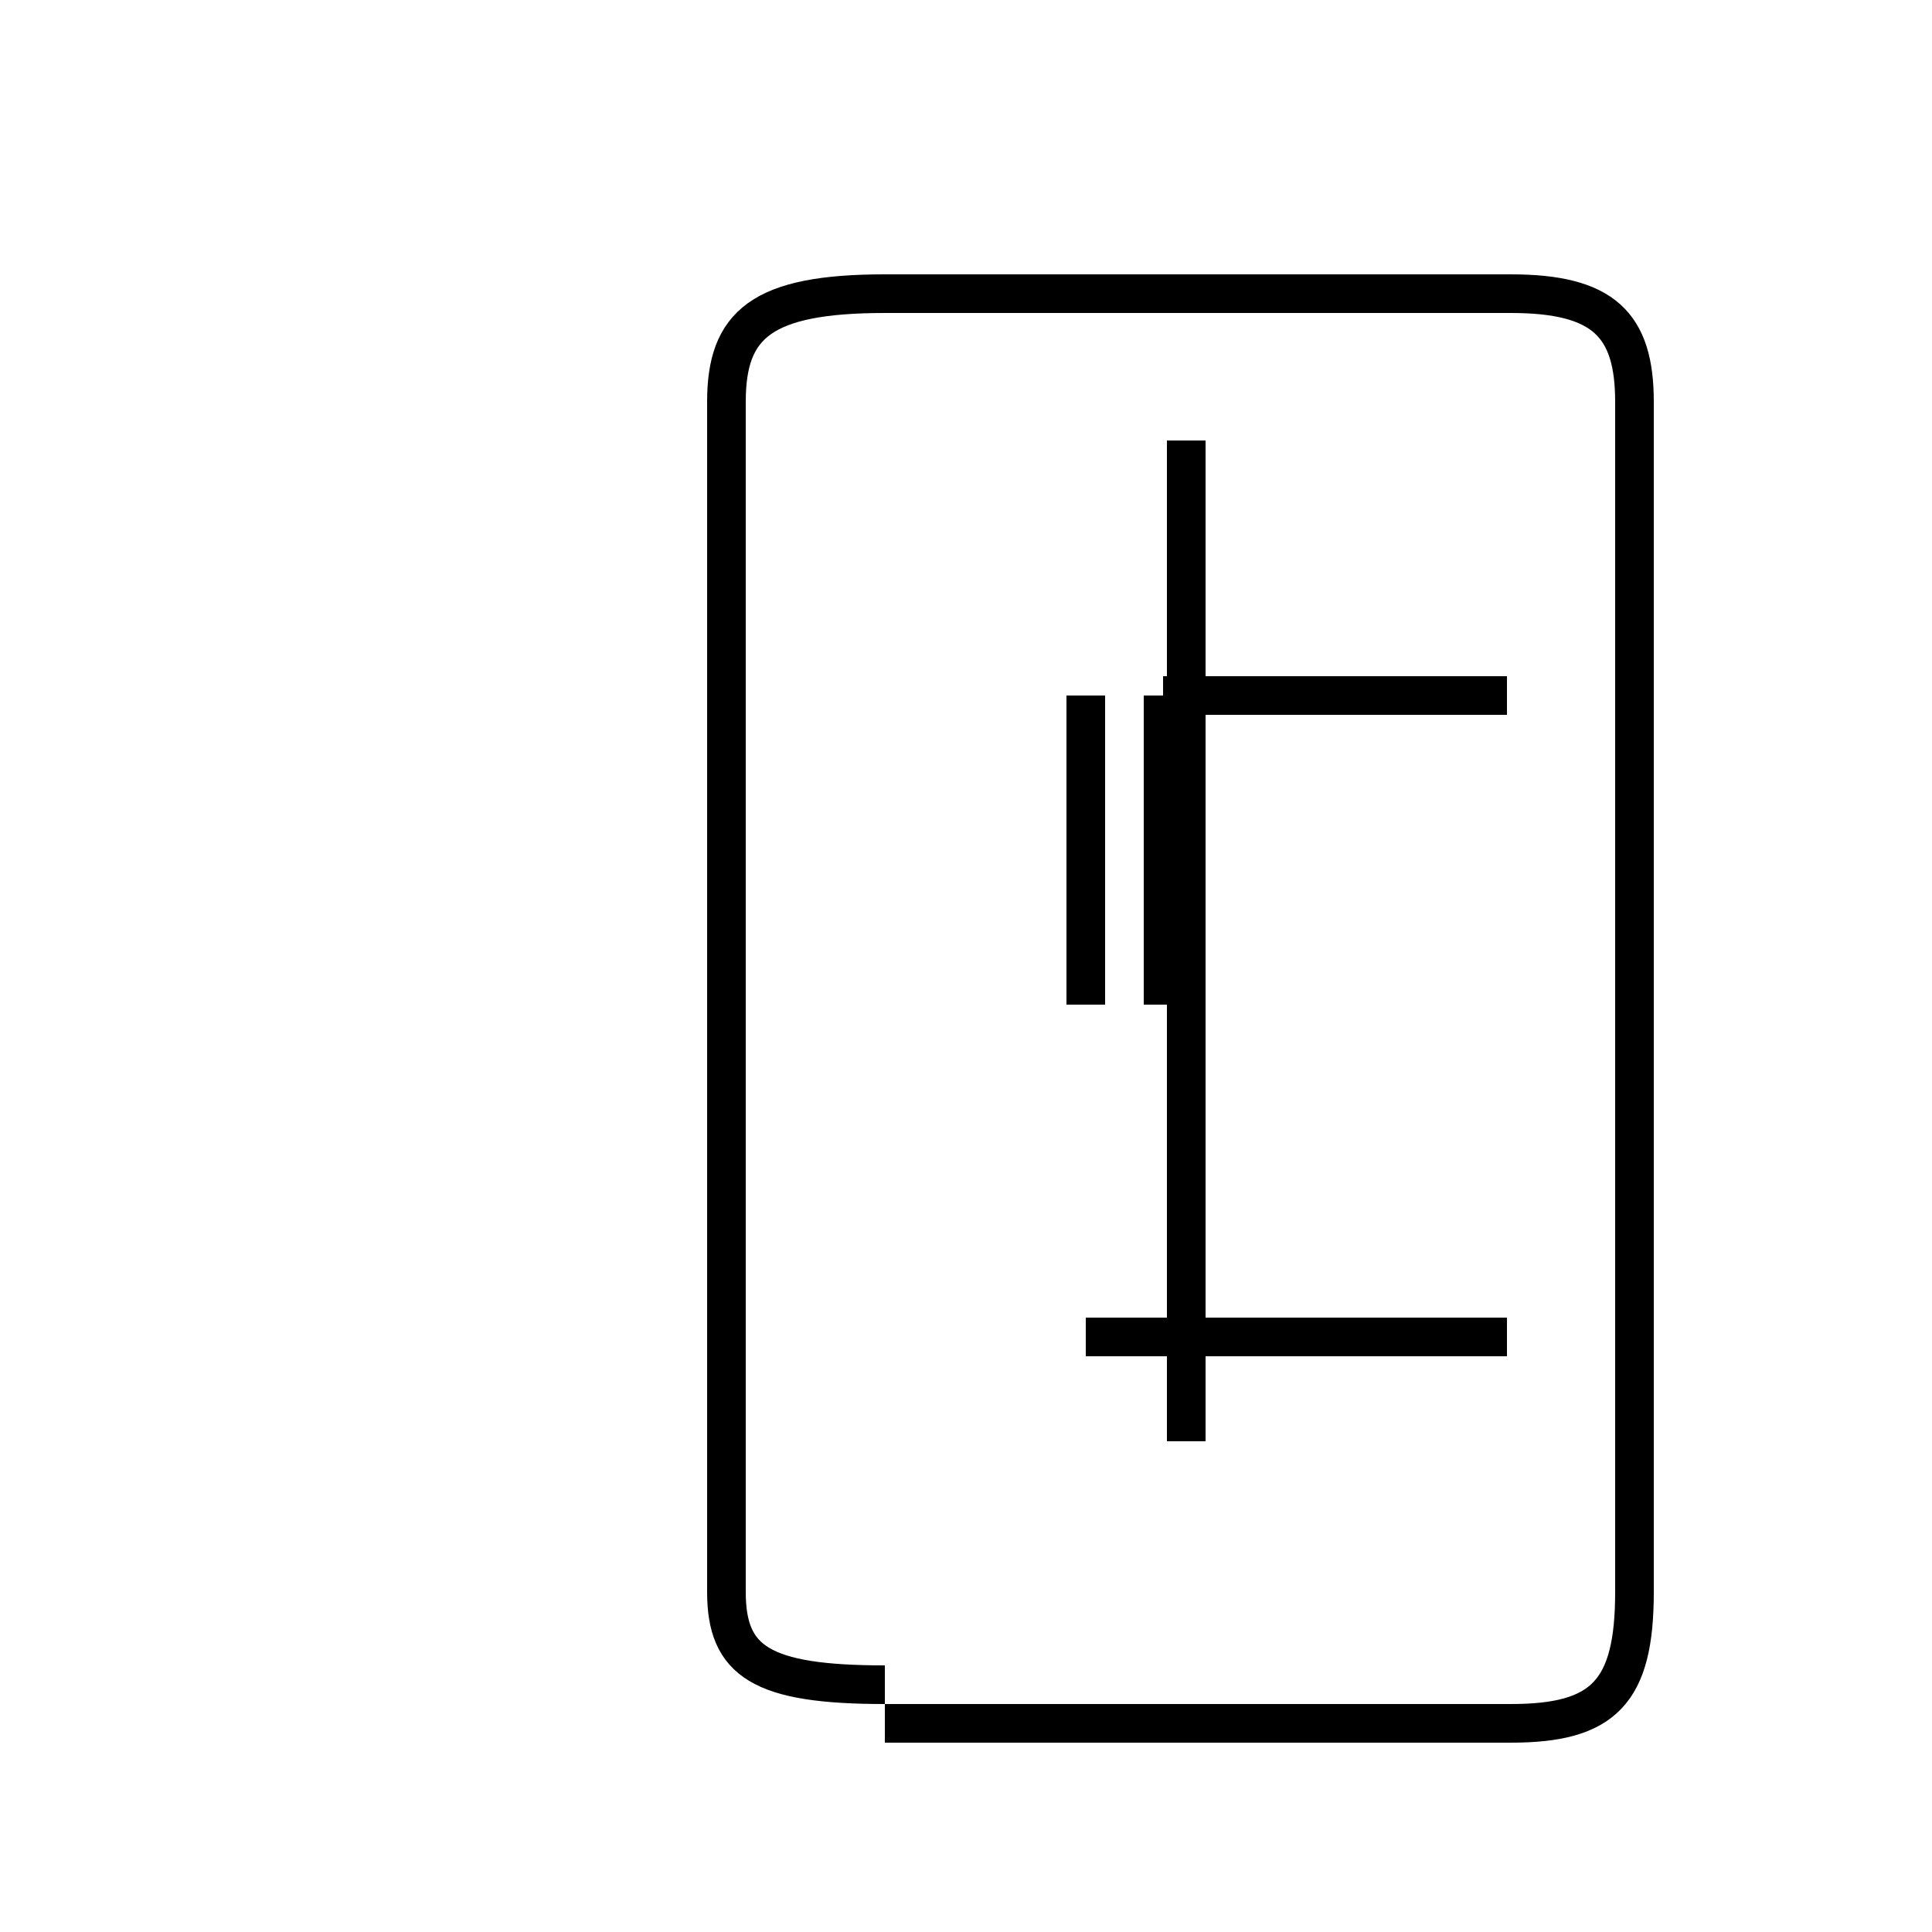 <?xml version='1.0' encoding='utf8'?>
<svg viewBox="0.0 -44.0 50.0 50.0" version="1.1" xmlns="http://www.w3.org/2000/svg">
<rect x="0.0" y="-44.0" width="50.0" height="50.0" fill="#808080" stroke="none"/>
<rect x="-1000" y="-1000" width="2000" height="2000" stroke="white" fill="white"/>
<g style="fill:none; stroke:#000000;  stroke-width:1">
<path d="M 30.1 18.0 L 30.1 26.0 M 39.0 26.0 L 30.1 26.0 M 28.1 18.0 L 28.1 26.0 M 39.0 9.4 L 28.1 9.4 M 30.7 6.7 L 30.7 32.6 M 22.9 -0.6 L 39.1 -0.6 C 41.5 -0.6 42.3 0.2 42.3 2.8 L 42.3 33.6 C 42.3 35.6 41.5 36.4 39.1 36.4 L 22.9 36.4 C 19.7 36.4 18.8 35.6 18.8 33.6 L 18.8 2.8 C 18.8 1.0 19.7 0.4 22.9 0.4 " transform="scale(1, -1)" />
</g>
</svg>